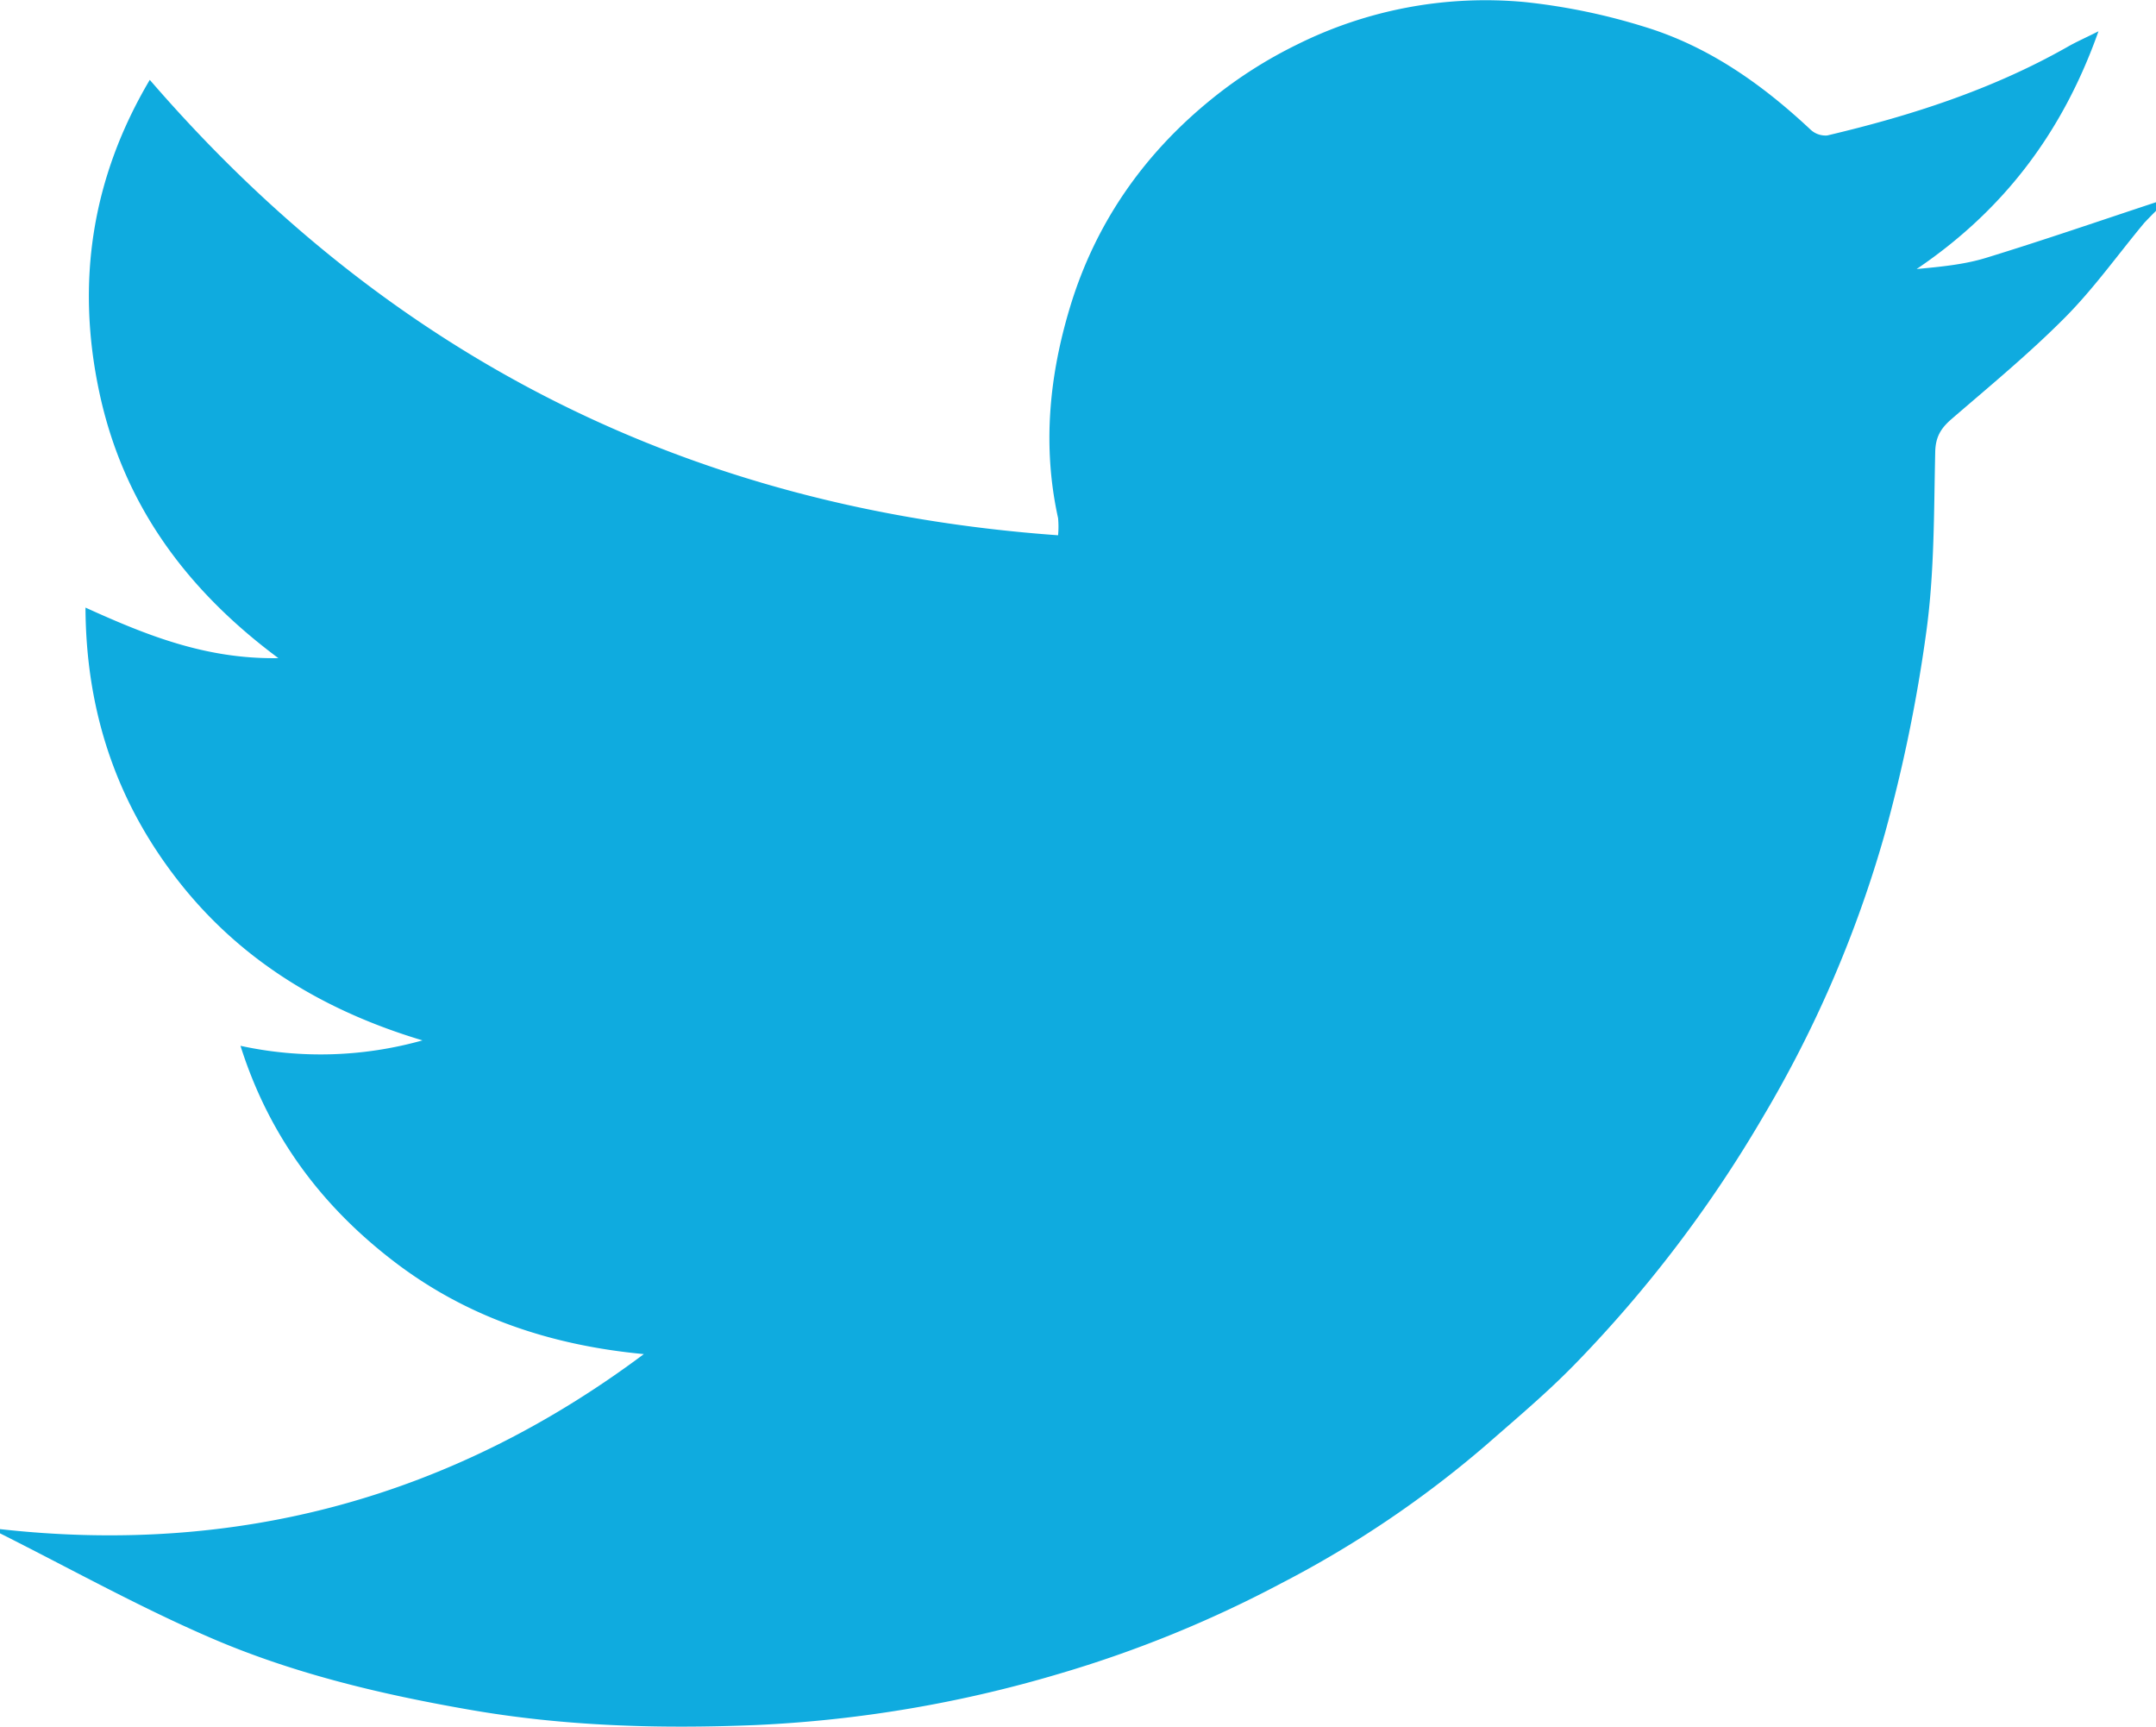<svg id="Calque_1" data-name="Calque 1" xmlns="http://www.w3.org/2000/svg" viewBox="0 0 512 409.93"><defs><style>.cls-1{fill:#0fabdf;}</style></defs><path class="cls-1" d="M42,579.87v-1q84.63,9.45,152.9-41.55c-21.76-2.05-41.69-8.57-59-21.73s-29.95-29.84-36.79-51.46a89.55,89.55,0,0,0,43.22-1.29c-23-6.9-42.79-18.61-57.71-37.51S62.42,384.81,62.3,360.09c14.68,6.66,28.69,12.28,45.81,12-22.46-16.69-37-37.16-42.54-63.2s-1.81-50.77,12-74.09c57.27,66.29,128.87,101.89,215.7,108.12a22.2,22.2,0,0,0,0-4.07c-3.75-17-2.13-33.75,2.88-50.24,6.08-20,17.64-36.4,33.79-49.42a106.4,106.4,0,0,1,19.94-12.7,100.38,100.38,0,0,1,54.23-10.16,147.44,147.44,0,0,1,28.3,5.84c15.24,4.62,28,13.62,39.57,24.46a5.2,5.2,0,0,0,3.95,1.37c19.84-4.68,39.14-10.88,57-21,2-1.16,4.2-2.12,7.41-3.73-8.63,24.34-22.79,42.65-43.18,56.44,5.7-.54,11.25-1.05,16.47-2.65,13.56-4.16,27-8.79,40.44-13.23v2c-1,1-2,2-2.92,3-6.22,7.48-11.9,15.48-18.72,22.35-8.49,8.55-17.84,16.26-27,24.16-2.49,2.16-3.78,4.2-3.86,7.78-.32,14.22-.18,28.56-2.1,42.6a364.23,364.23,0,0,1-10,48.51A282,282,0,0,1,460.67,481a304,304,0,0,1-44.46,58.5c-6.67,6.87-14.06,13.07-21.28,19.39a251.08,251.08,0,0,1-48.56,32.79,282.08,282.08,0,0,1-52.8,21.52,300,300,0,0,1-72.13,12.19c-22.8.93-45.61.29-68.27-3.7C132,618,111.07,613,91.36,604.39,74.53,597.08,58.42,588.11,42,579.87Z" transform="translate(-42 -215.84)"/></svg>